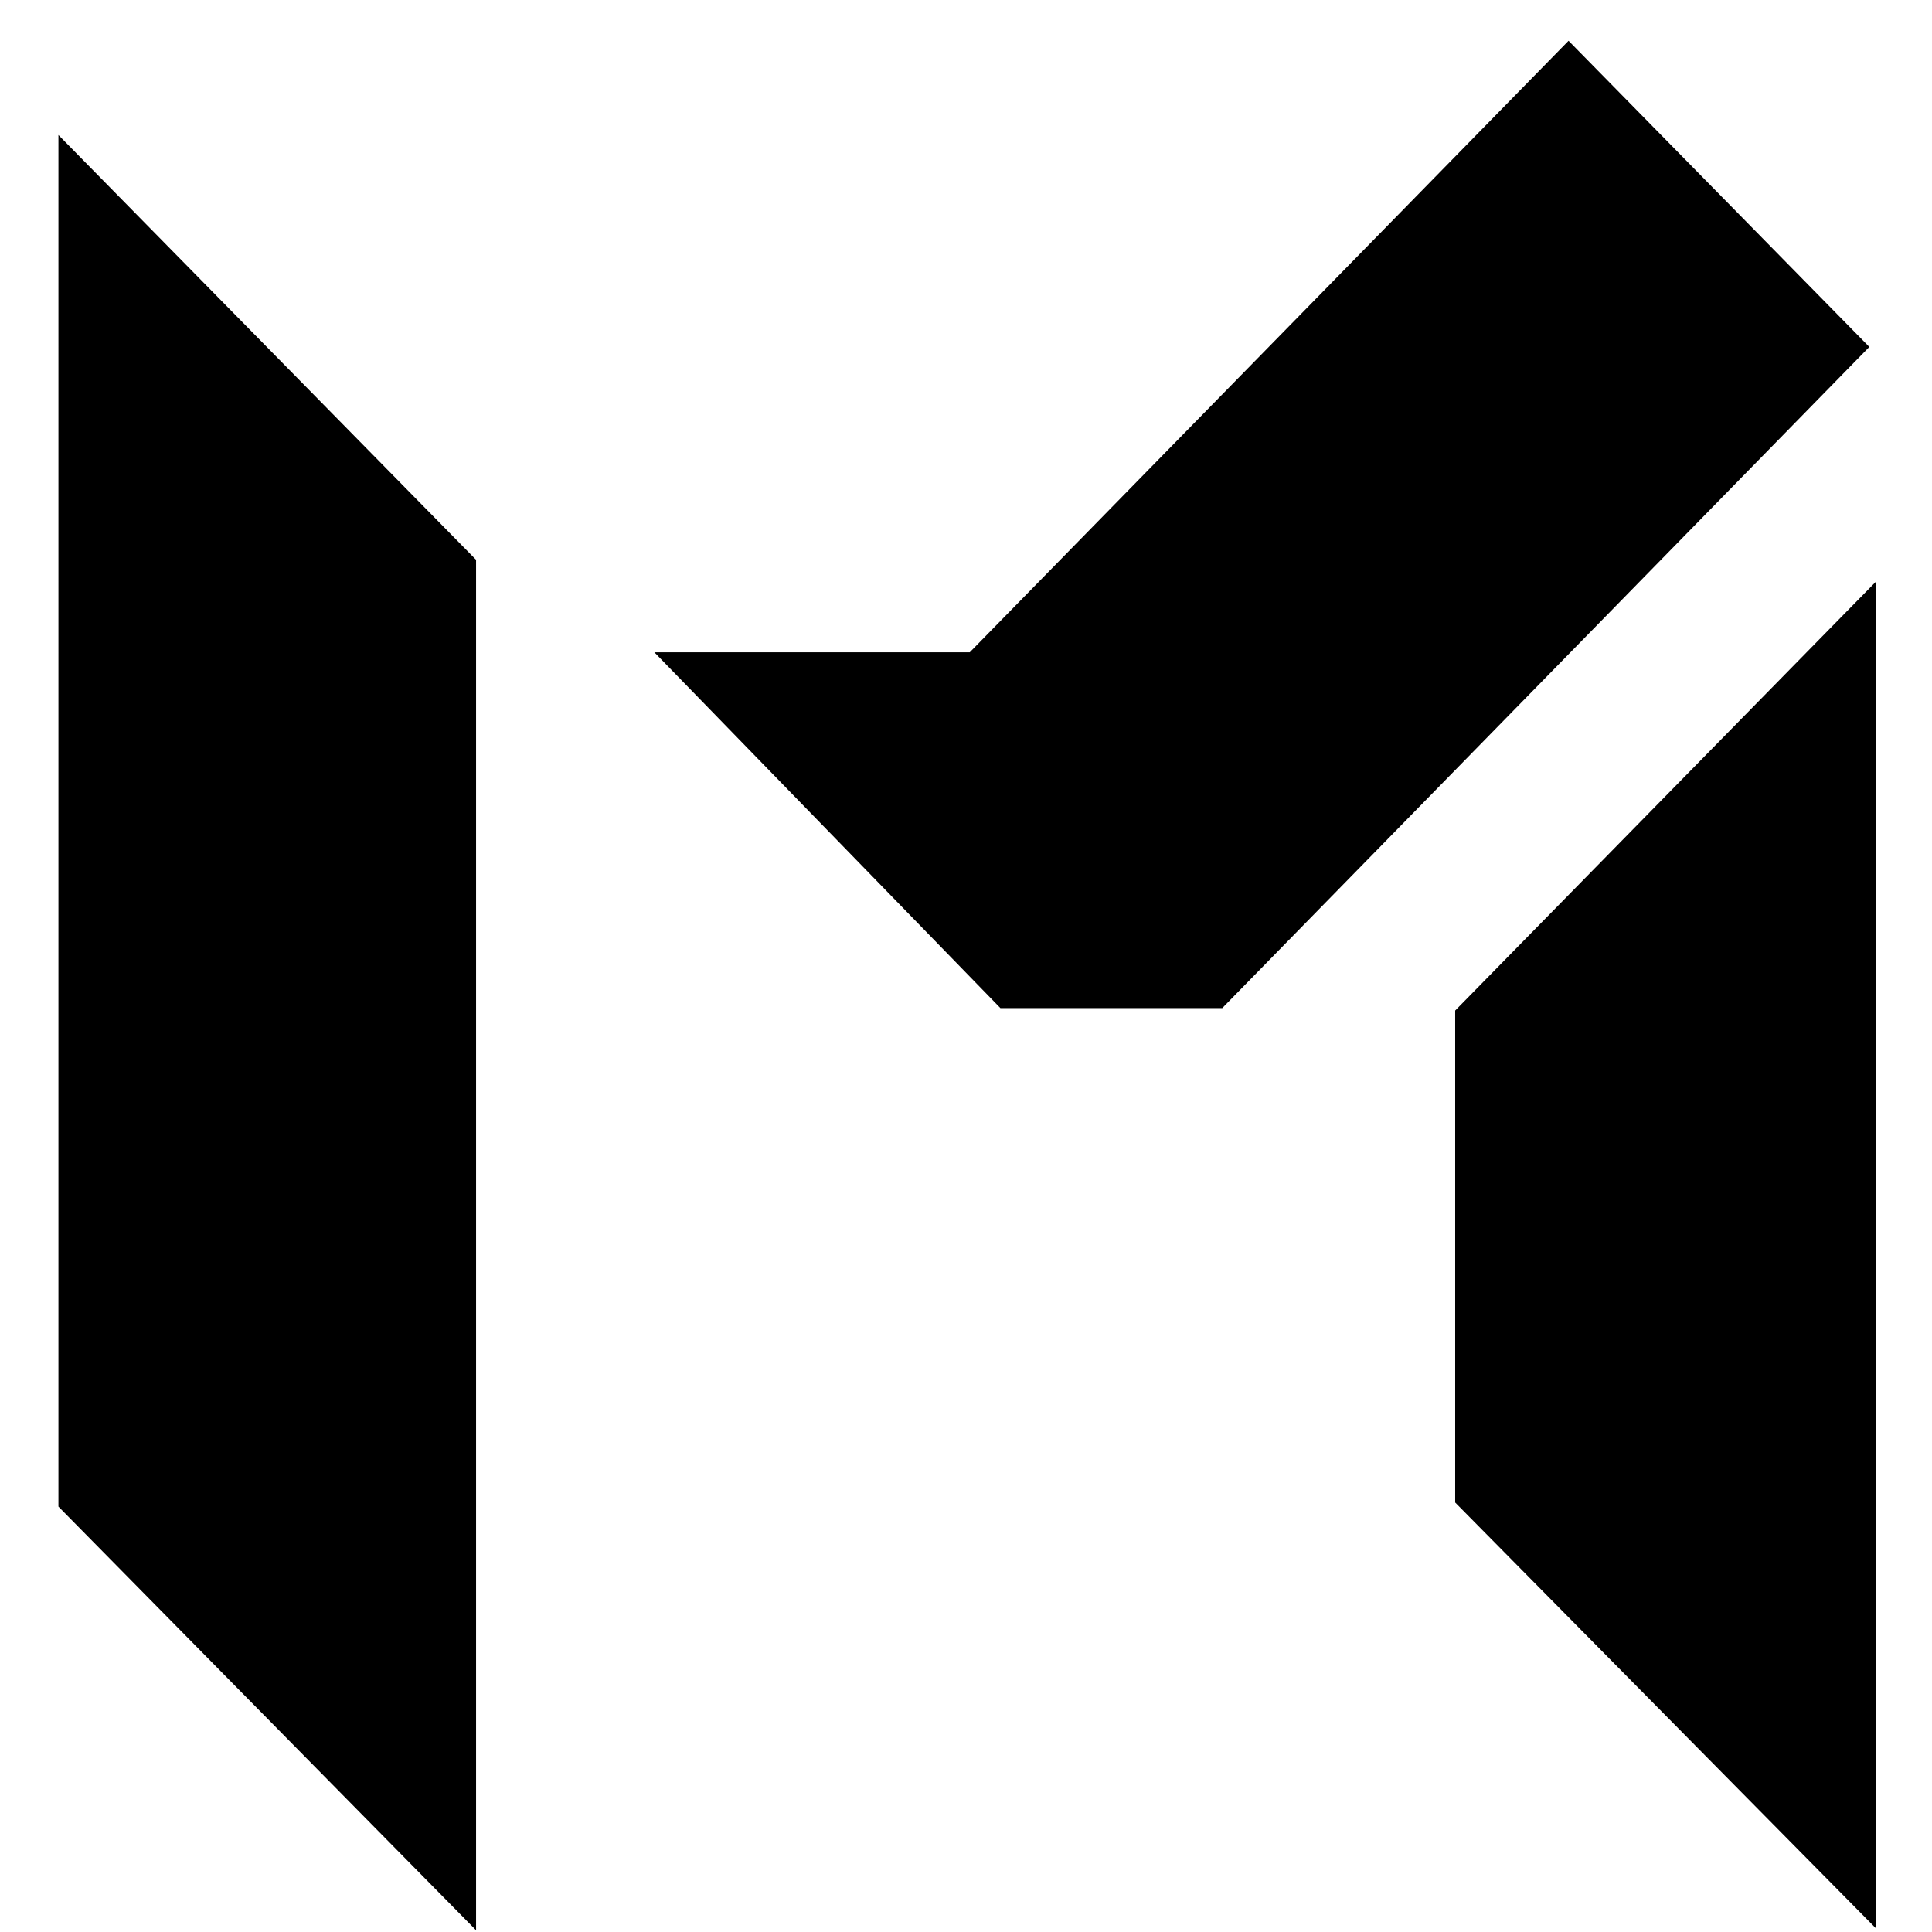 <?xml version="1.0" standalone="no"?><!DOCTYPE svg PUBLIC "-//W3C//DTD SVG 1.1//EN" "http://www.w3.org/Graphics/SVG/1.1/DTD/svg11.dtd"><svg class="icon" width="600px" height="600.00px" viewBox="0 0 1024 1024" version="1.1" xmlns="http://www.w3.org/2000/svg"><path d="M30.97 798.524l221.358 224.551L252.329 296.697l-221.358-225.149L30.97 798.524zM771.273 535.606l0 260.756 222.923 225.618L994.196 308.381 771.273 535.606zM831.365 21.605l-317.384 324.126L346.826 345.731l183.404 188.567 117.602 0 342.95-350.417L831.365 21.605z" /></svg>